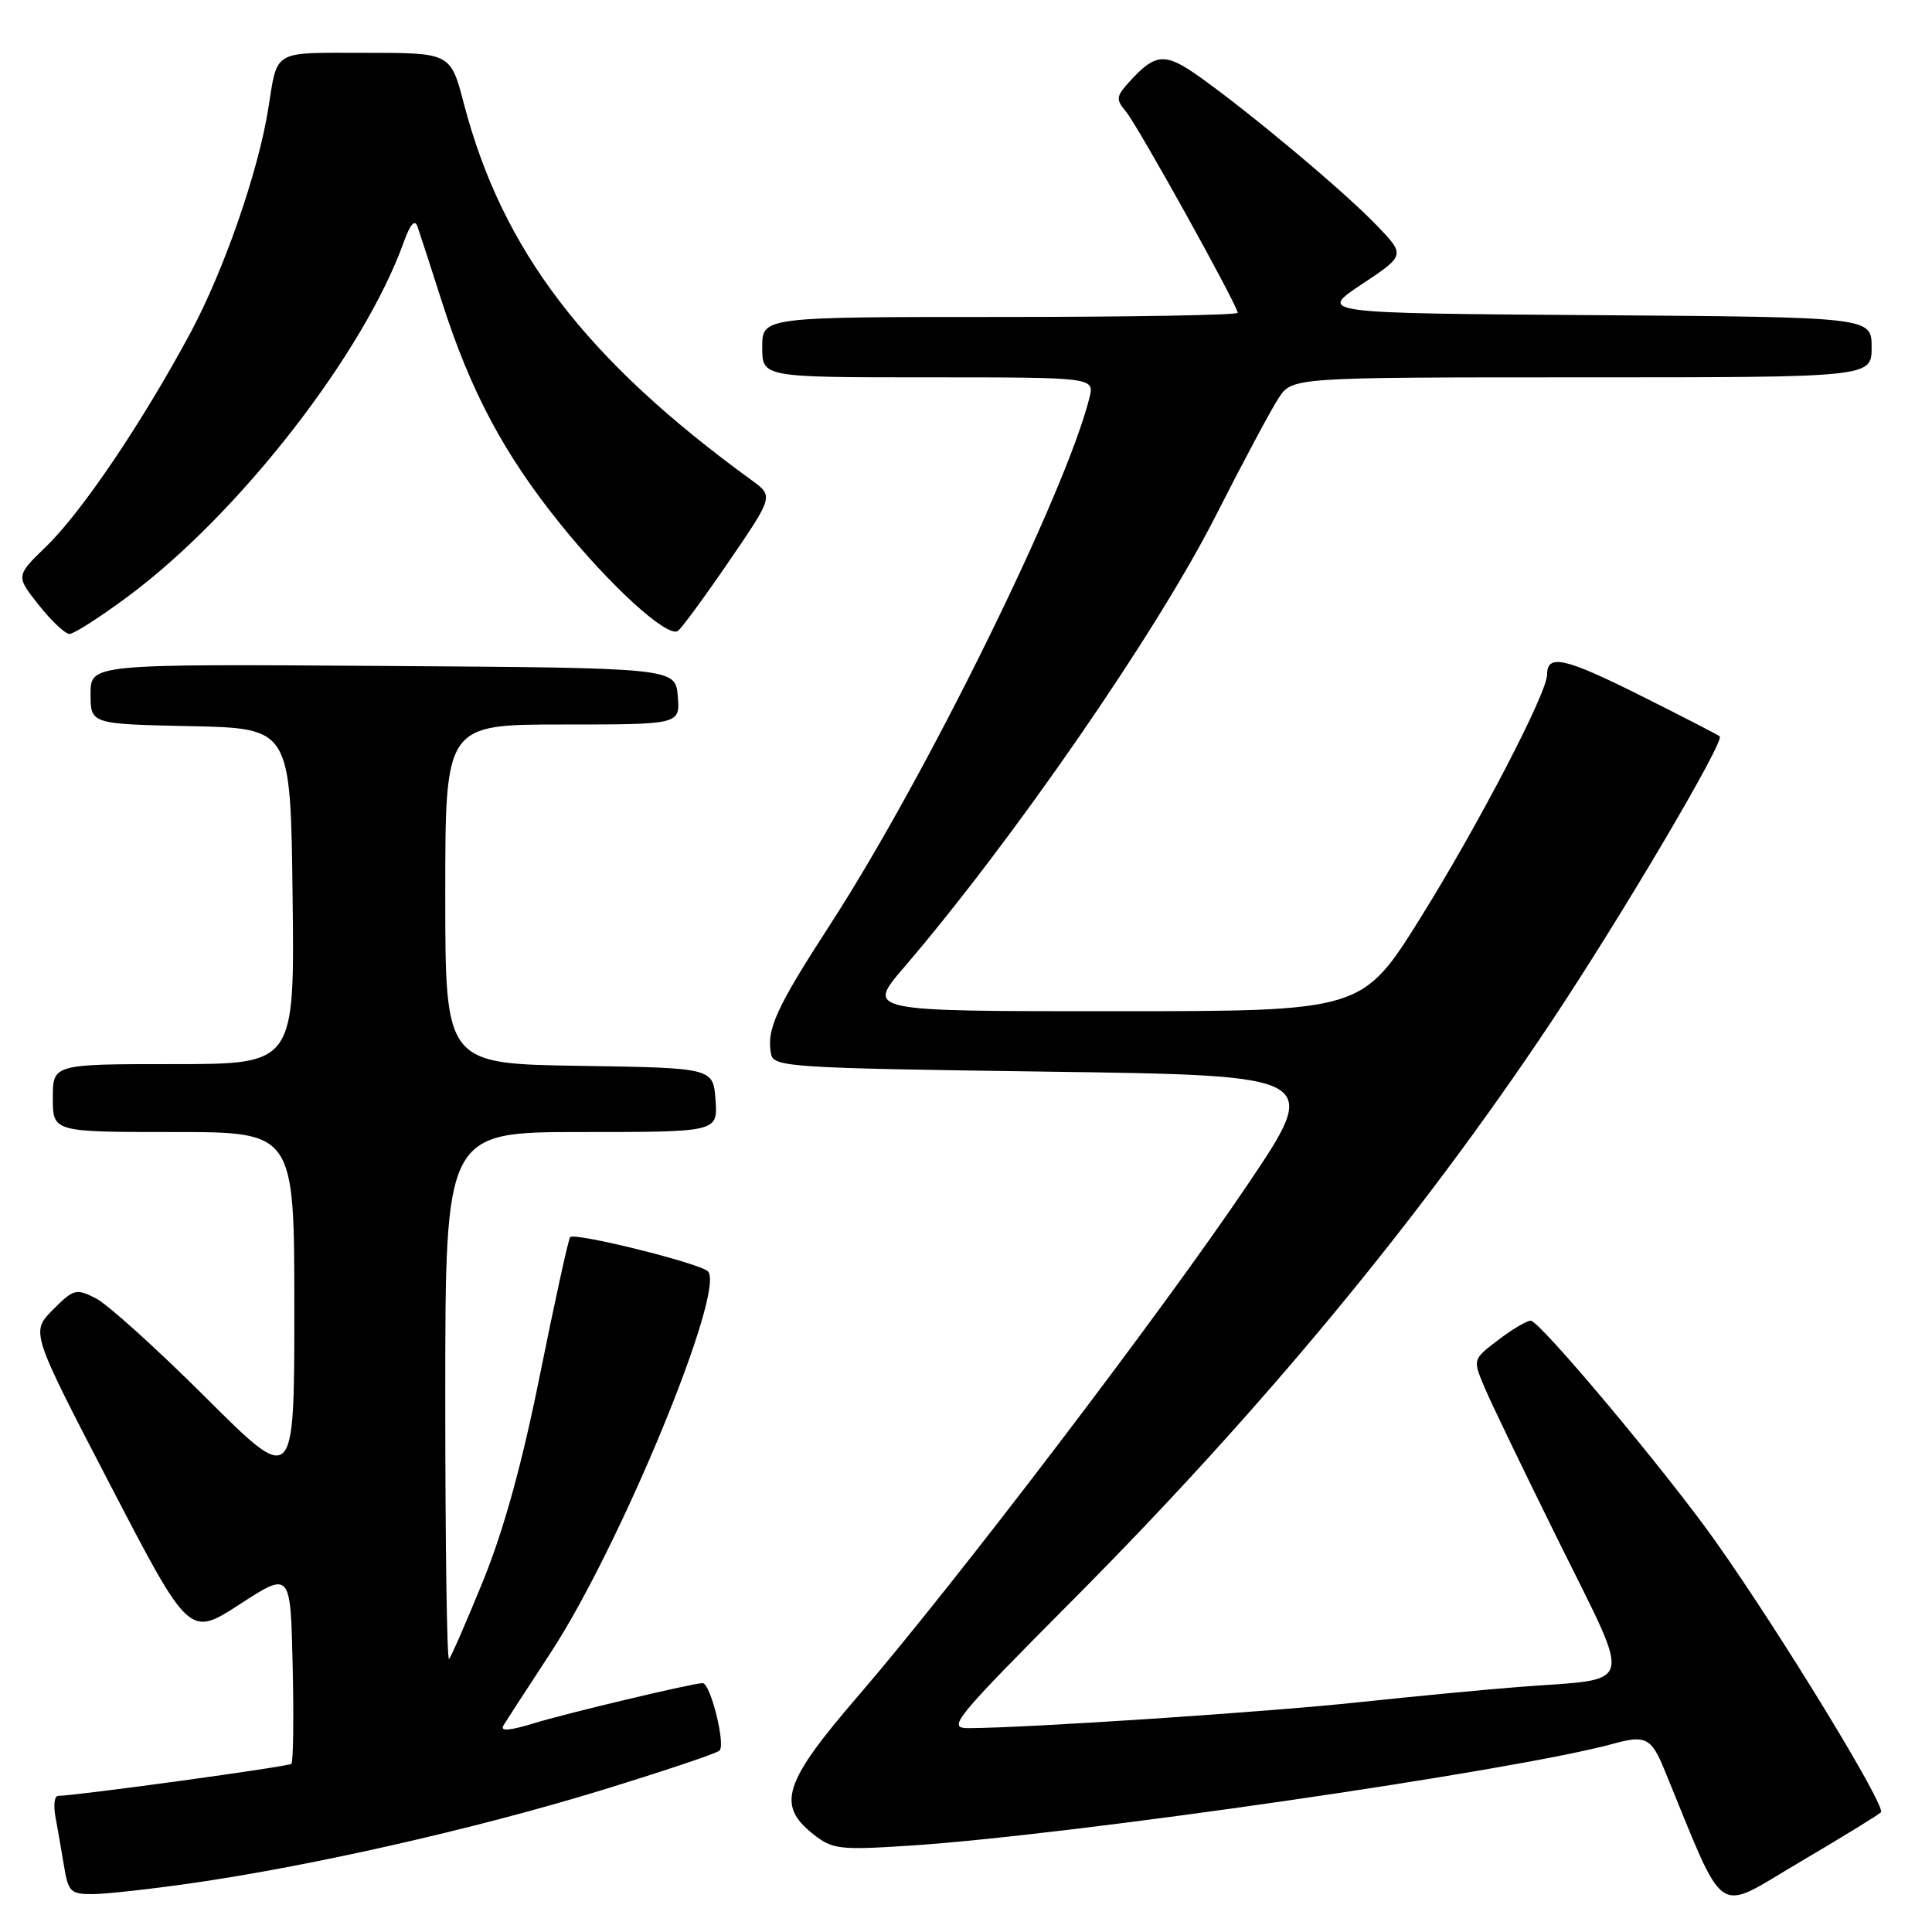 <?xml version="1.0" encoding="UTF-8" standalone="no"?>
<!DOCTYPE svg PUBLIC "-//W3C//DTD SVG 1.1//EN" "http://www.w3.org/Graphics/SVG/1.1/DTD/svg11.dtd" >
<svg xmlns="http://www.w3.org/2000/svg" xmlns:xlink="http://www.w3.org/1999/xlink" version="1.1" viewBox="0 0 256 256">
 <g >
 <path fill="currentColor"
d=" M 249.23 240.14 C 249.98 239.42 236.00 216.51 227.37 204.31 C 220.86 195.10 204.03 175.00 202.83 175.00 C 202.30 175.00 200.36 176.15 198.51 177.56 C 195.15 180.12 195.15 180.12 196.67 183.75 C 197.50 185.75 201.99 195.05 206.63 204.43 C 216.34 224.06 216.79 222.35 201.65 223.50 C 197.17 223.84 187.43 224.77 180.00 225.56 C 167.84 226.86 136.29 228.95 128.38 228.99 C 125.44 229.00 126.23 228.03 142.41 211.75 C 167.29 186.71 188.13 161.52 205.48 135.50 C 214.82 121.49 228.57 98.21 227.87 97.57 C 227.67 97.38 222.87 94.91 217.21 92.08 C 207.32 87.14 205.00 86.63 205.00 89.38 C 205.00 91.82 195.89 109.32 188.24 121.59 C 180.50 133.99 180.50 133.99 147.65 133.99 C 114.80 134.00 114.80 134.00 119.73 128.25 C 134.11 111.49 153.24 83.80 161.01 68.50 C 164.64 61.35 168.43 54.26 169.42 52.75 C 171.23 50.00 171.23 50.00 209.62 50.00 C 248.00 50.00 248.00 50.00 248.00 46.01 C 248.00 42.02 248.00 42.02 211.34 41.76 C 174.67 41.50 174.67 41.50 180.45 37.66 C 186.23 33.82 186.23 33.82 182.37 29.81 C 178.07 25.35 165.99 15.22 159.13 10.31 C 154.37 6.90 153.14 6.98 149.58 10.91 C 147.90 12.77 147.85 13.19 149.17 14.75 C 150.72 16.57 164.00 40.49 164.00 41.45 C 164.00 41.75 149.82 42.00 132.50 42.00 C 101.00 42.00 101.00 42.00 101.00 46.00 C 101.00 50.00 101.00 50.00 123.02 50.00 C 145.04 50.00 145.04 50.00 144.35 52.74 C 141.19 65.34 122.69 102.93 110.03 122.46 C 102.83 133.58 101.54 136.39 102.17 139.67 C 102.51 141.39 104.67 141.53 138.79 142.00 C 175.06 142.50 175.06 142.50 165.28 157.02 C 153.97 173.82 126.49 209.89 113.76 224.66 C 103.83 236.17 102.86 239.16 107.75 243.03 C 110.30 245.05 111.21 245.16 120.50 244.56 C 141.86 243.18 200.75 234.65 213.82 231.04 C 218.00 229.88 218.81 230.29 220.49 234.37 C 228.83 254.67 227.08 253.44 238.31 246.84 C 243.91 243.54 248.83 240.53 249.23 240.14 Z  M 25.50 249.52 C 41.31 247.24 62.77 242.38 79.29 237.34 C 87.65 234.78 94.87 232.37 95.33 231.97 C 96.19 231.22 94.13 222.98 93.09 223.02 C 91.60 223.08 75.00 227.03 70.75 228.34 C 67.53 229.33 66.23 229.43 66.70 228.65 C 67.08 228.02 69.90 223.67 72.96 219.00 C 82.19 204.91 96.22 170.88 93.80 168.46 C 92.70 167.37 75.98 163.23 75.54 163.94 C 75.28 164.36 73.49 172.53 71.56 182.11 C 69.19 193.92 66.76 202.71 64.03 209.43 C 61.81 214.88 59.77 219.56 59.50 219.83 C 59.22 220.11 59.00 204.51 59.00 185.17 C 59.00 150.00 59.00 150.00 77.06 150.00 C 95.11 150.00 95.11 150.00 94.81 145.75 C 94.50 141.50 94.50 141.50 76.75 141.23 C 59.00 140.95 59.00 140.95 59.00 118.48 C 59.00 96.00 59.00 96.00 74.56 96.00 C 90.12 96.00 90.12 96.00 89.81 92.25 C 89.50 88.50 89.50 88.50 50.75 88.24 C 12.00 87.98 12.00 87.98 12.00 91.96 C 12.00 95.94 12.00 95.94 25.25 96.22 C 38.50 96.50 38.50 96.50 38.77 118.75 C 39.04 141.00 39.04 141.00 23.02 141.00 C 7.00 141.00 7.00 141.00 7.00 145.50 C 7.00 150.00 7.00 150.00 23.00 150.00 C 39.00 150.00 39.00 150.00 39.00 173.44 C 39.00 196.88 39.00 196.88 27.25 185.17 C 20.79 178.72 14.24 172.82 12.71 172.04 C 10.08 170.70 9.75 170.79 7.00 173.56 C 4.08 176.50 4.08 176.50 14.58 196.71 C 25.08 216.92 25.08 216.92 31.79 212.56 C 38.50 208.21 38.50 208.21 38.78 220.74 C 38.94 227.63 38.86 233.47 38.61 233.72 C 38.25 234.08 10.81 237.85 7.67 237.97 C 7.21 237.99 7.07 239.24 7.35 240.75 C 7.63 242.26 8.14 245.19 8.48 247.25 C 9.04 250.68 9.36 251.00 12.30 250.98 C 14.06 250.97 20.00 250.31 25.50 249.52 Z  M 16.92 79.06 C 31.65 68.14 48.21 46.86 53.52 32.03 C 54.35 29.71 54.97 29.02 55.31 30.00 C 55.60 30.82 57.07 35.33 58.56 40.00 C 62.37 51.90 66.80 60.21 74.30 69.50 C 80.92 77.69 88.39 84.49 89.81 83.61 C 90.25 83.34 93.29 79.21 96.56 74.43 C 102.50 65.74 102.50 65.74 99.58 63.62 C 77.59 47.62 66.56 33.19 61.47 13.75 C 59.70 7.00 59.70 7.00 48.42 7.00 C 35.93 7.00 36.82 6.48 35.53 14.50 C 34.20 22.79 29.68 35.79 25.29 44.00 C 18.90 55.90 10.88 67.80 6.12 72.41 C 2.09 76.32 2.09 76.32 5.13 80.16 C 6.80 82.27 8.64 84.00 9.21 84.00 C 9.79 84.00 13.25 81.78 16.92 79.06 Z "/>
</g>
</svg>